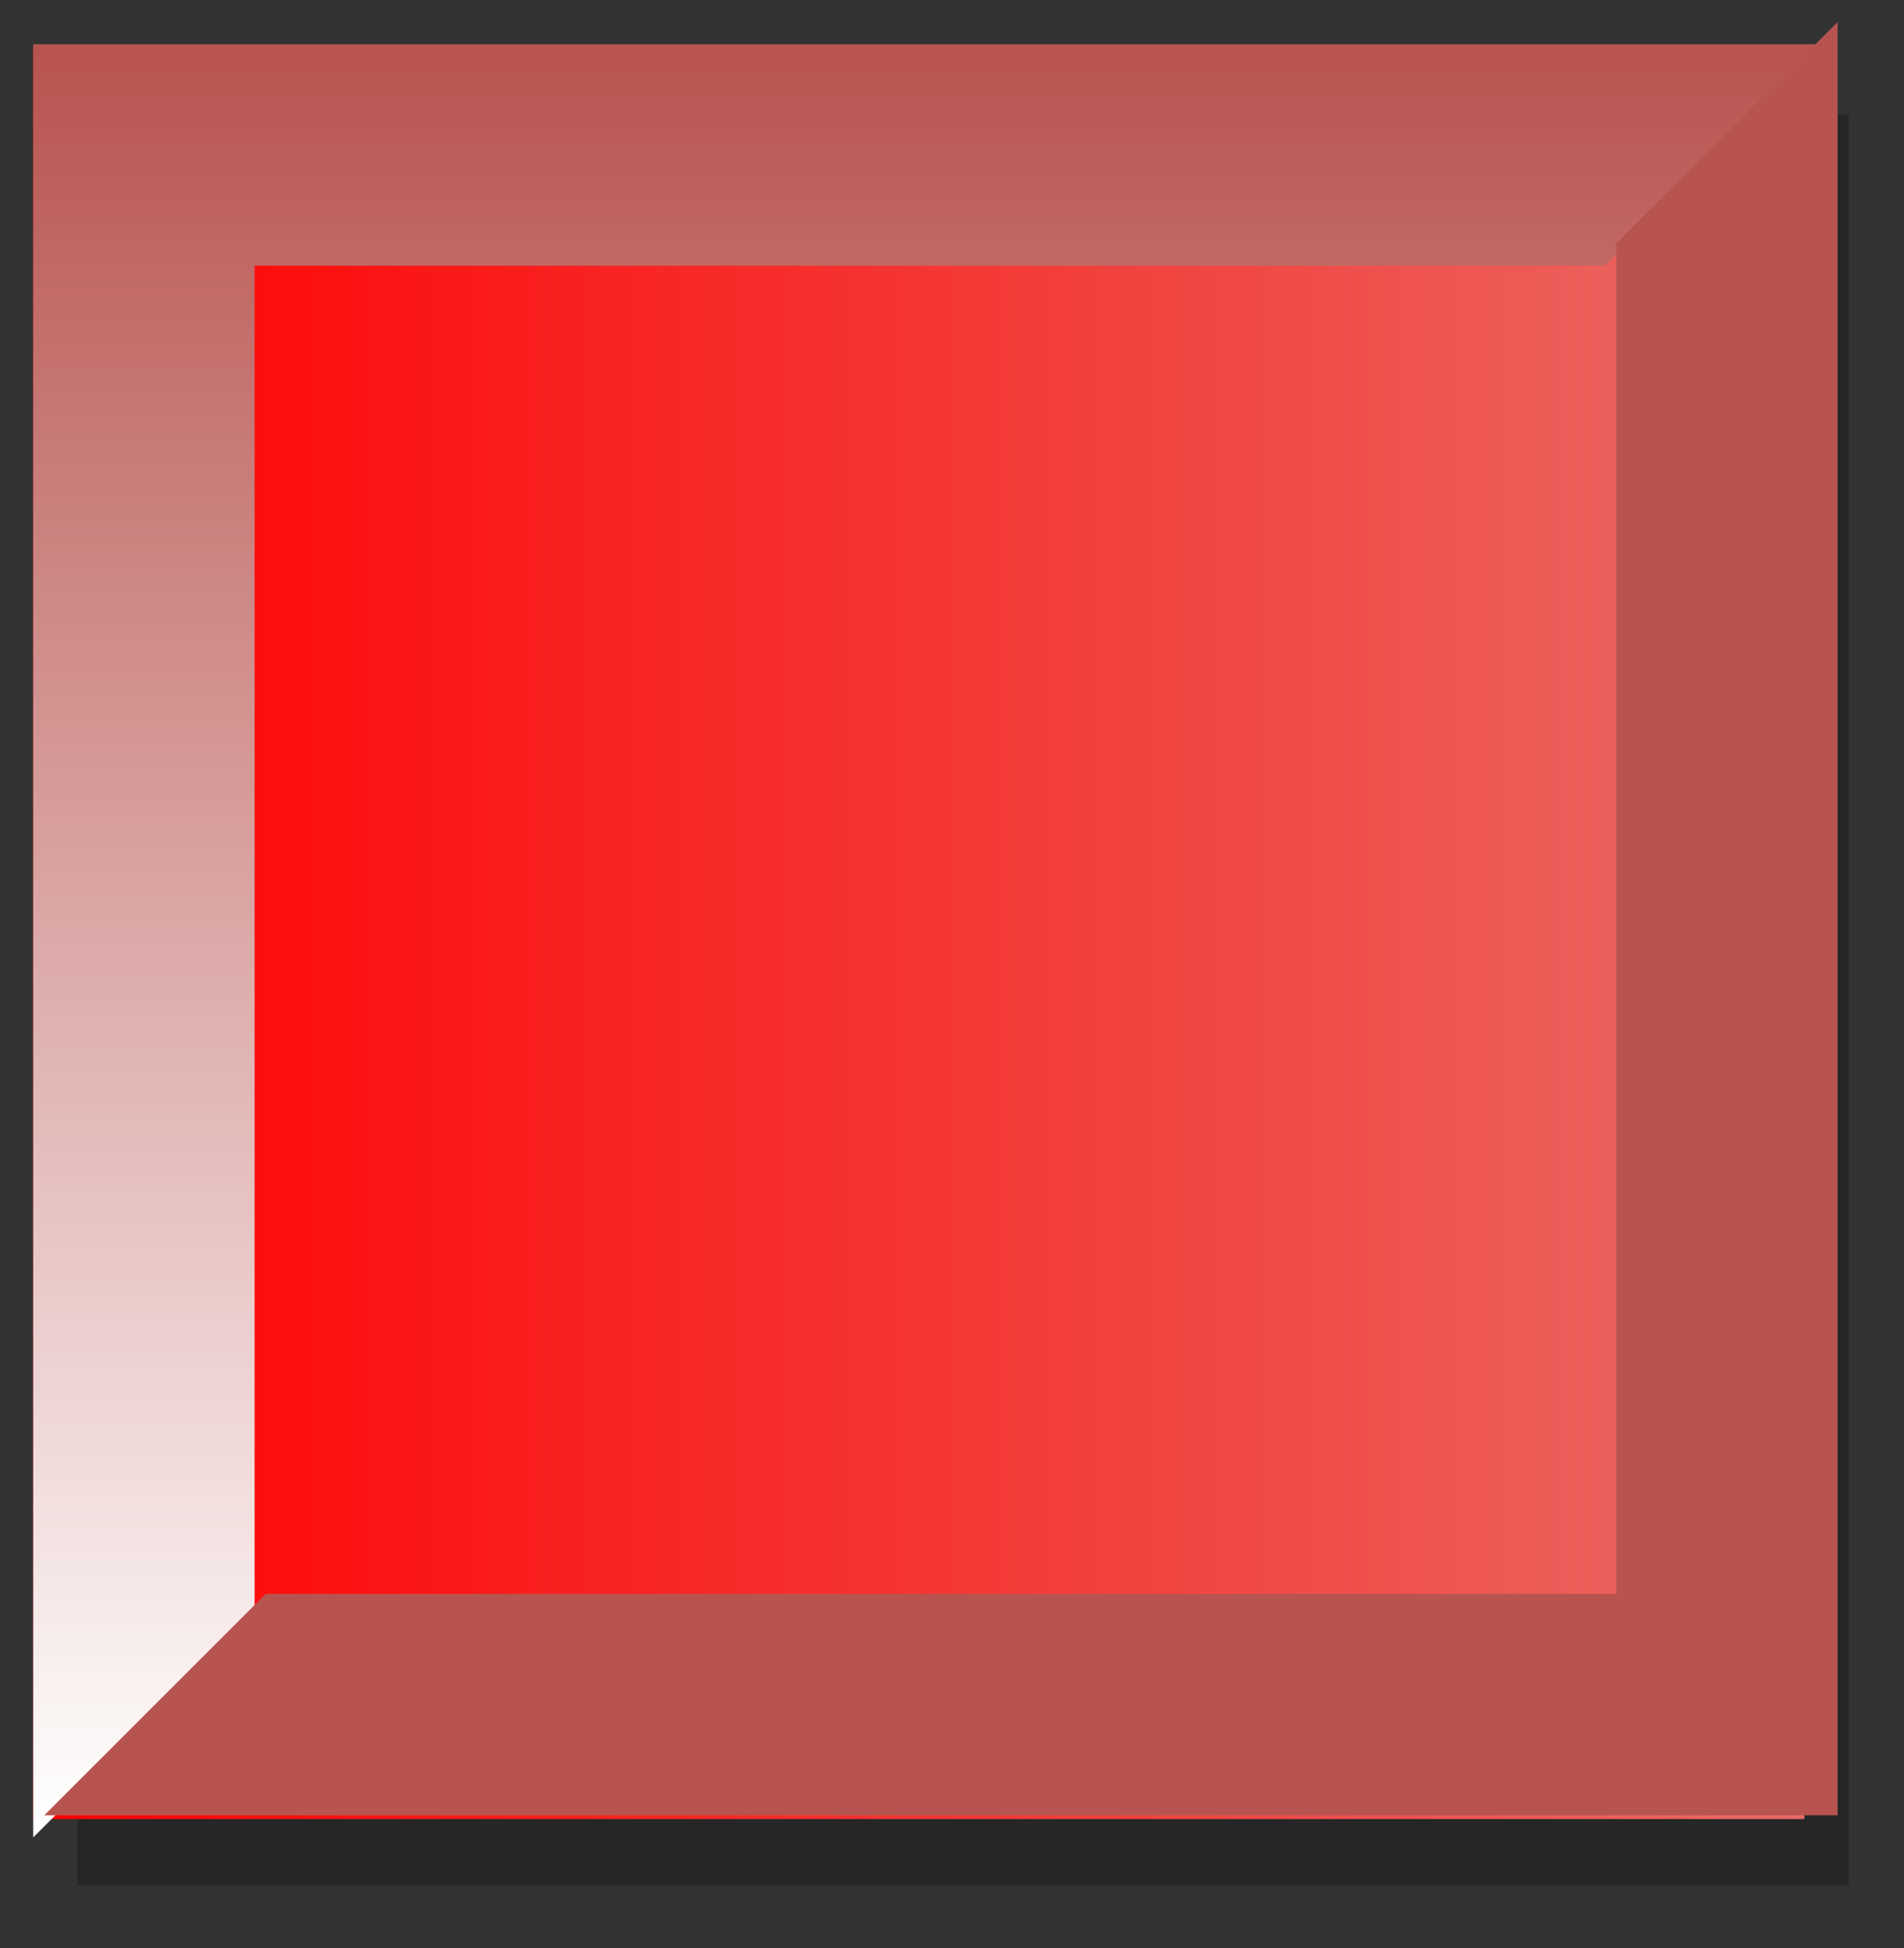 <!DOCTYPE svg PUBLIC "-//W3C//DTD SVG 1.1//EN" "http://www.w3.org/Graphics/SVG/1.1/DTD/svg11.dtd">
<svg xmlns="http://www.w3.org/2000/svg" xmlns:xlink="http://www.w3.org/1999/xlink" width="86px" height="88px" version="1.1" content="&lt;mxfile userAgent=&quot;Mozilla/5.0 (Windows NT 10.0; Win64; x64) AppleWebKit/537.36 (KHTML, like Gecko) Chrome/67.0.34.87 Safari/537.36&quot; version=&quot;8.8.4&quot; editor=&quot;www.draw.io&quot; type=&quot;device&quot;&gt;&lt;diagram id=&quot;26940f2b-595a-5526-75e7-3aa6351bfbe6&quot; name=&quot;Page-1&quot;&gt;7VZNj5swEP01HBsZWAJ7XPLRHlqpUir1WDnggLWGQcYppL++49hOYAPaSLvbU30B3nzgmffG4IWrqv8saVN+g5wJLyB574VrLwj8mMR40cjJIPFjYIBC8txA5Ars+B9mIx165DlrLWYgBSAUb8ZgBnXNMjXCqJTQjd0OIPIR0NCC3QC7jIpb9CfPVWnQJIiv+BfGi9K92V8+GsueZs+FhGNt31dDzYyloi6NrbEtaQ7dAAo3XriSAMrcVf2KCd3Wcce2M9bLliWr1T0BcWIiflNxtGXbjamT64MupbFuTCrWT3Wf7p07ud2Df6kMxcKgYkqe0MUmiiIbcnL8R4vIIN2g774Dy0HTE7tdarkuLtmvReONrXumB4+v96AruWK7hmb6uUO9e2FaqgpTrn28pW1jFHjgPcO06YVXbRV0z0R6EcUKBEg0nWWBrkrCM5sEnexCRA5cCOfkBeF2S3AhXkiac+z0wLZ5WqbLpY6BWtm5ChL7PMqh1yDHmkssg0ONdkZbpTeCNfO6+AFY8fqT3sisEoaMG13dUu4oXvjL64ofggm+yQTb5O1suxwfq/i5+v+JoBP/9RJ1XRzPuq9am9+h5Zb2PSgFFdLsHJ4EL7RBwQvNo8QbnazqC33+L/a05dniIGnFfmUga4YqS89fA1/r9Cx9PRtrMpwP8kHzkSbRQzQzH4fzGs+HH97OByF2xu6SfEKmKT+NIkYCmKDffwf6g//0z9JvE9zLfD44ETt2PhElKGqRN2vDRpDJ7927qAMfr38TZ9vgby3c/AU=&lt;/diagram&gt;&lt;/mxfile&gt;"><rect width="100%" height="100%" fill="#333333" stroke="none"/><defs><linearGradient x1="0%" y1="0%" x2="100%" y2="0%" id="mx-gradient-ff0000-1-ea6b66-1-e-0"><stop offset="0%" style="stop-color:#FF0000"/><stop offset="100%" style="stop-color:#EA6B66"/></linearGradient><linearGradient x1="0%" y1="0%" x2="0%" y2="100%" id="mx-gradient-b85450-1-ffffff-1-s-0"><stop offset="0%" style="stop-color:#B85450"/><stop offset="100%" style="stop-color:#ffffff"/></linearGradient></defs><g transform="translate(0.5,0.5)"><rect x="1" y="1.67" width="80" height="80" fill="#000000" stroke="none" transform="translate(2,3)" opacity="0.25"/><rect x="1" y="1.67" width="80" height="80" fill="url(#mx-gradient-ff0000-1-ea6b66-1-e-0)" stroke="none" pointer-events="none"/><path d="M 1 1.5 L 82 1.5 L 72 11.5 L 11 11.5 L 11 72.5 L 1 82.5 Z" fill="url(#mx-gradient-b85450-1-ffffff-1-s-0)" stroke="none" pointer-events="none"/><path d="M 1.5 0.5 L 82.5 0.5 L 72.5 10.5 L 11.5 10.5 L 11.5 71.5 L 1.5 81.5 Z" fill="#b85450" stroke="none" transform="rotate(180,42,41)" pointer-events="none"/></g></svg>